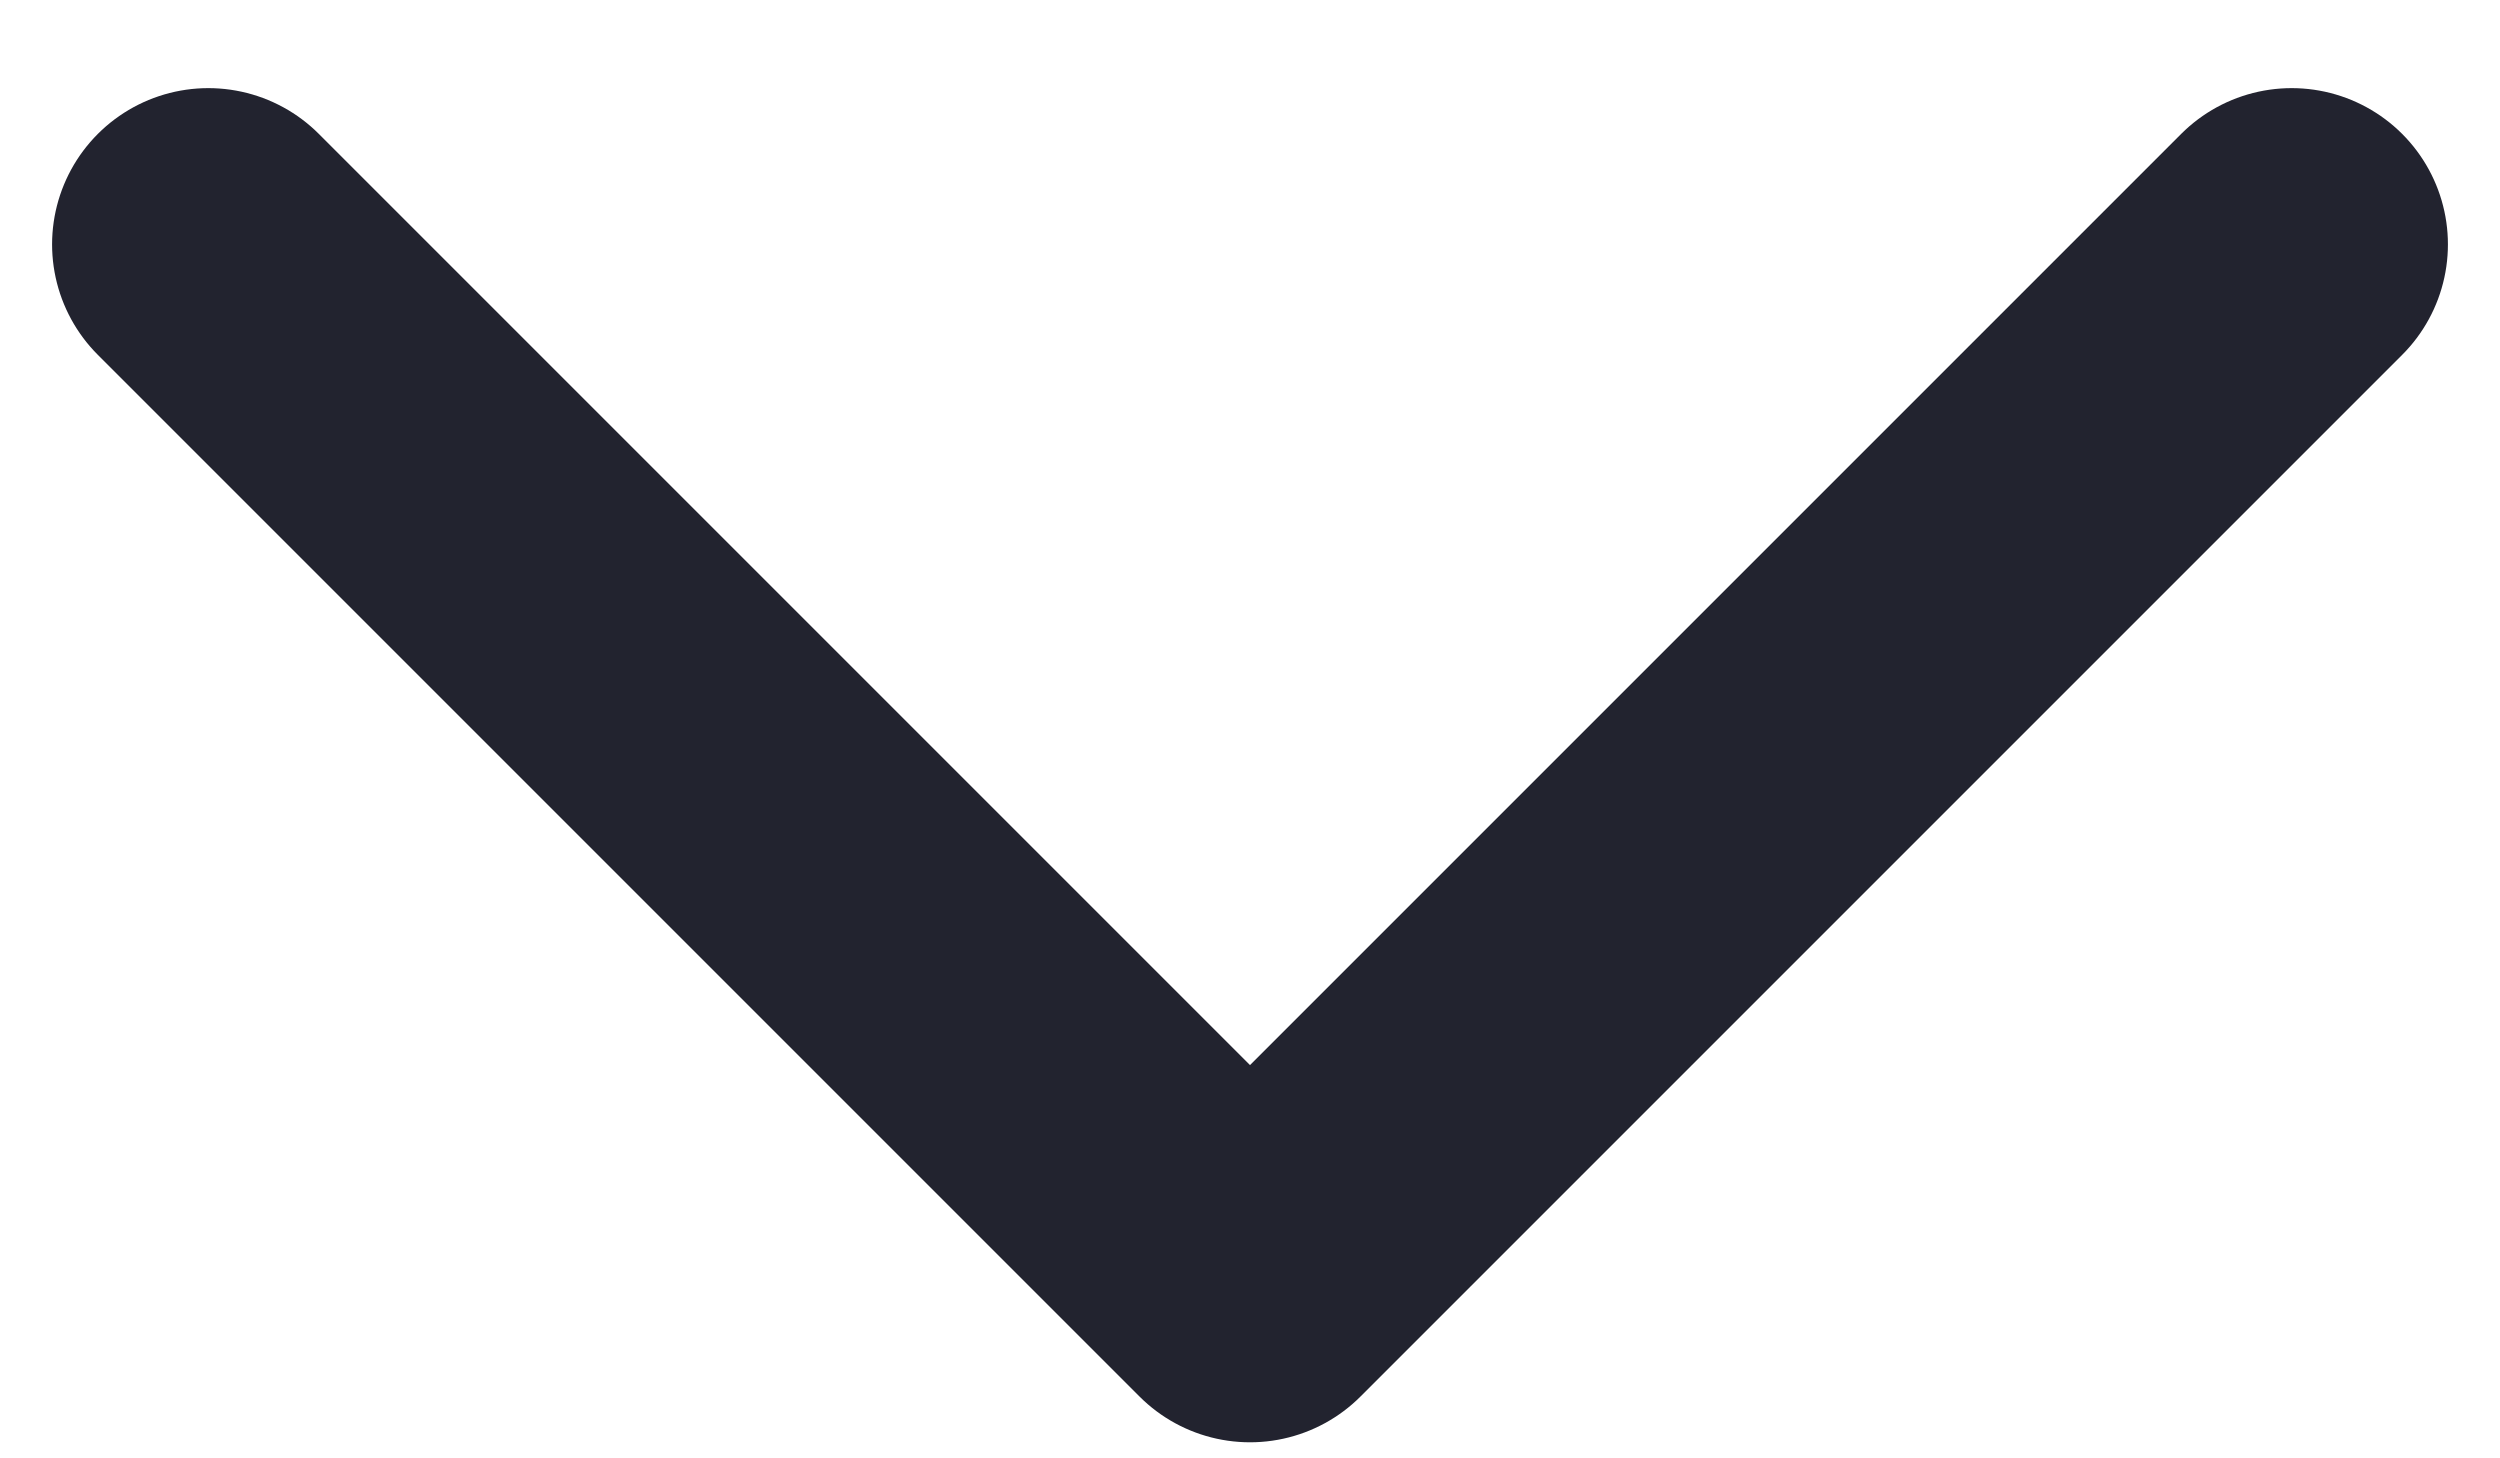 <svg width="12" height="7" viewBox="0 0 12 7" fill="none" xmlns="http://www.w3.org/2000/svg">
<path d="M1 1.173L6 6.173L11 1.173" stroke="#22232F" stroke-width="1.5" stroke-linecap="round" stroke-linejoin="round"/>
</svg>
